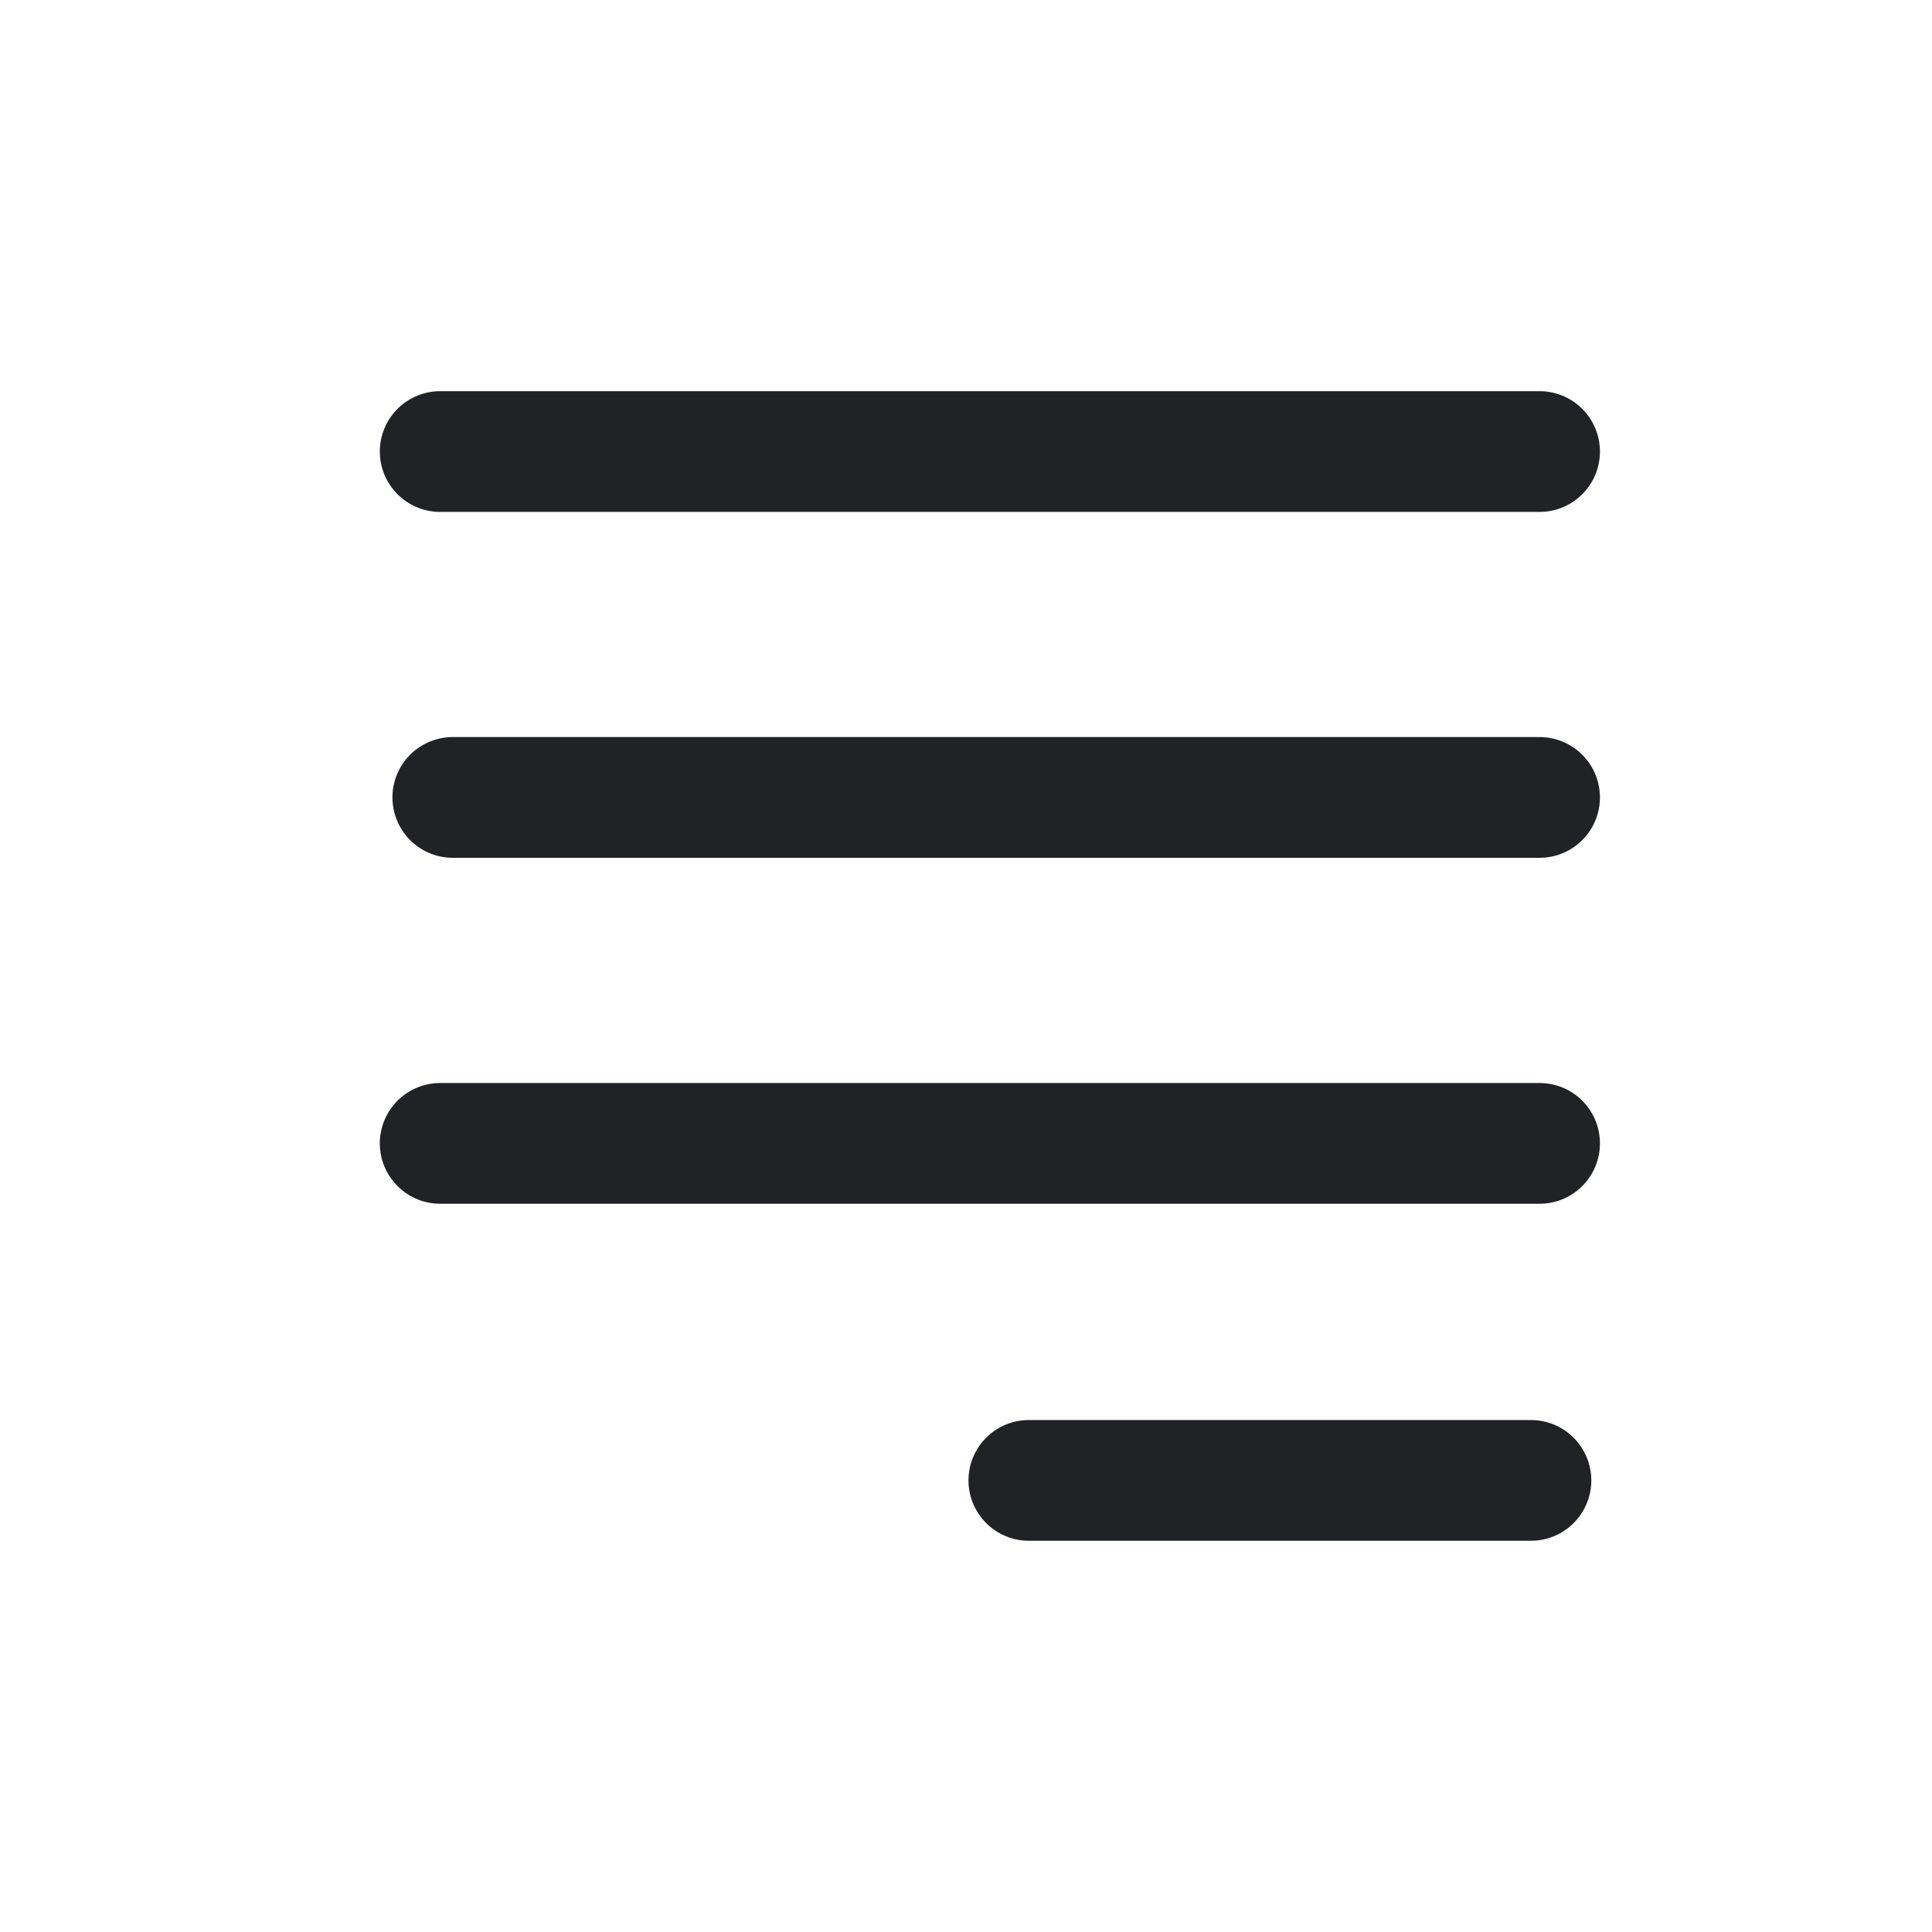<svg xmlns="http://www.w3.org/2000/svg" width="32" height="32" viewBox="0 0 32 32"><defs><style>.a,.b{fill:none;}.b{stroke:#202225;stroke-linecap:round;stroke-width:2px;}</style></defs><path class="a" d="M0,0H32V32H0Z"/><g transform="translate(7.291 7.479)"><line class="b" x1="18.209"/><line class="b" x1="18.209" transform="translate(0 11.459)"/><line class="b" x1="18" transform="translate(0.209 5.729)"/><line class="b" x1="8.316" transform="translate(9.75 17.041)"/></g></svg>